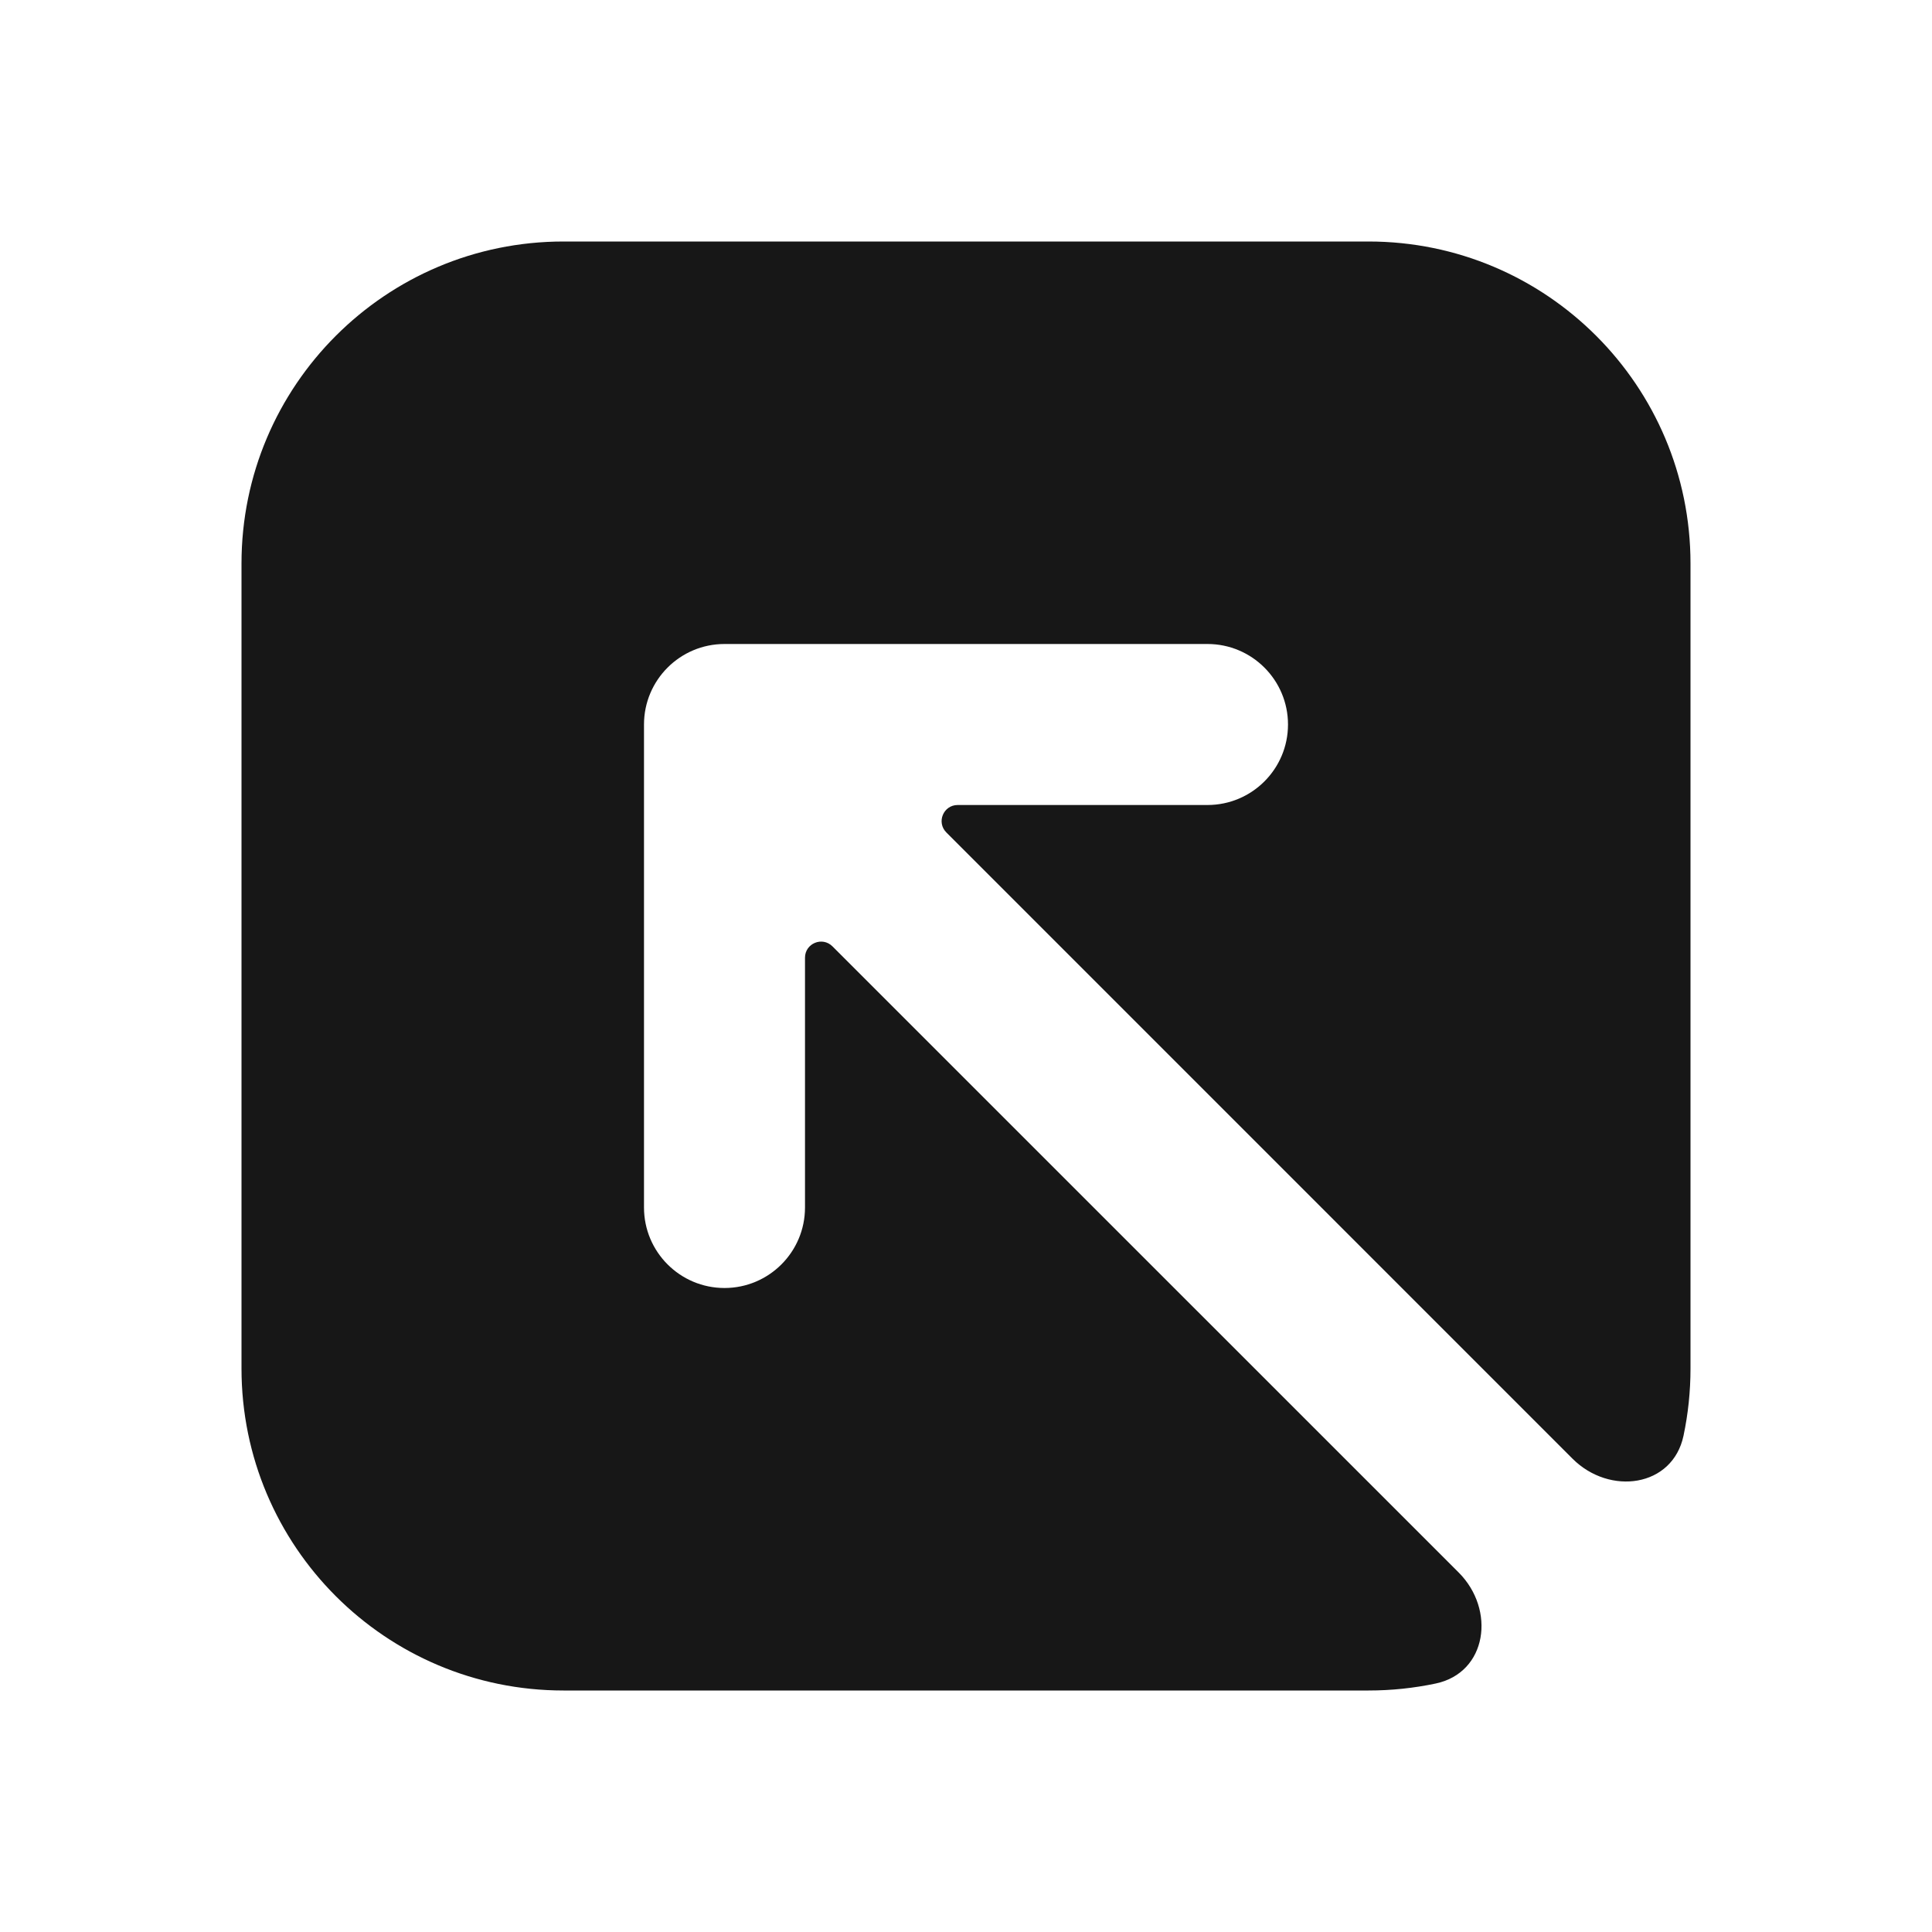 <svg width="24" height="24" viewBox="0 0 24 24" fill="none" xmlns="http://www.w3.org/2000/svg">
<path d="M7 3C4.791 3 3 4.791 3 7V17C3 19.209 4.791 21 7 21H17C17.287 21 17.566 20.97 17.836 20.913C18.475 20.777 18.582 19.996 18.12 19.534L10.341 11.756C10.215 11.63 10 11.719 10 11.897V15C10 15.552 9.552 16 9 16C8.448 16 8 15.552 8 15V9C8 8.448 8.448 8 9 8H15C15.552 8 16 8.448 16 9C16 9.552 15.552 10 15 10H11.897C11.719 10 11.63 10.215 11.756 10.341L19.534 18.12C19.996 18.582 20.777 18.475 20.913 17.836C20.97 17.566 21 17.287 21 17V7C21 4.791 19.209 3 17 3H7Z" fill="#171717"/>
</svg>
